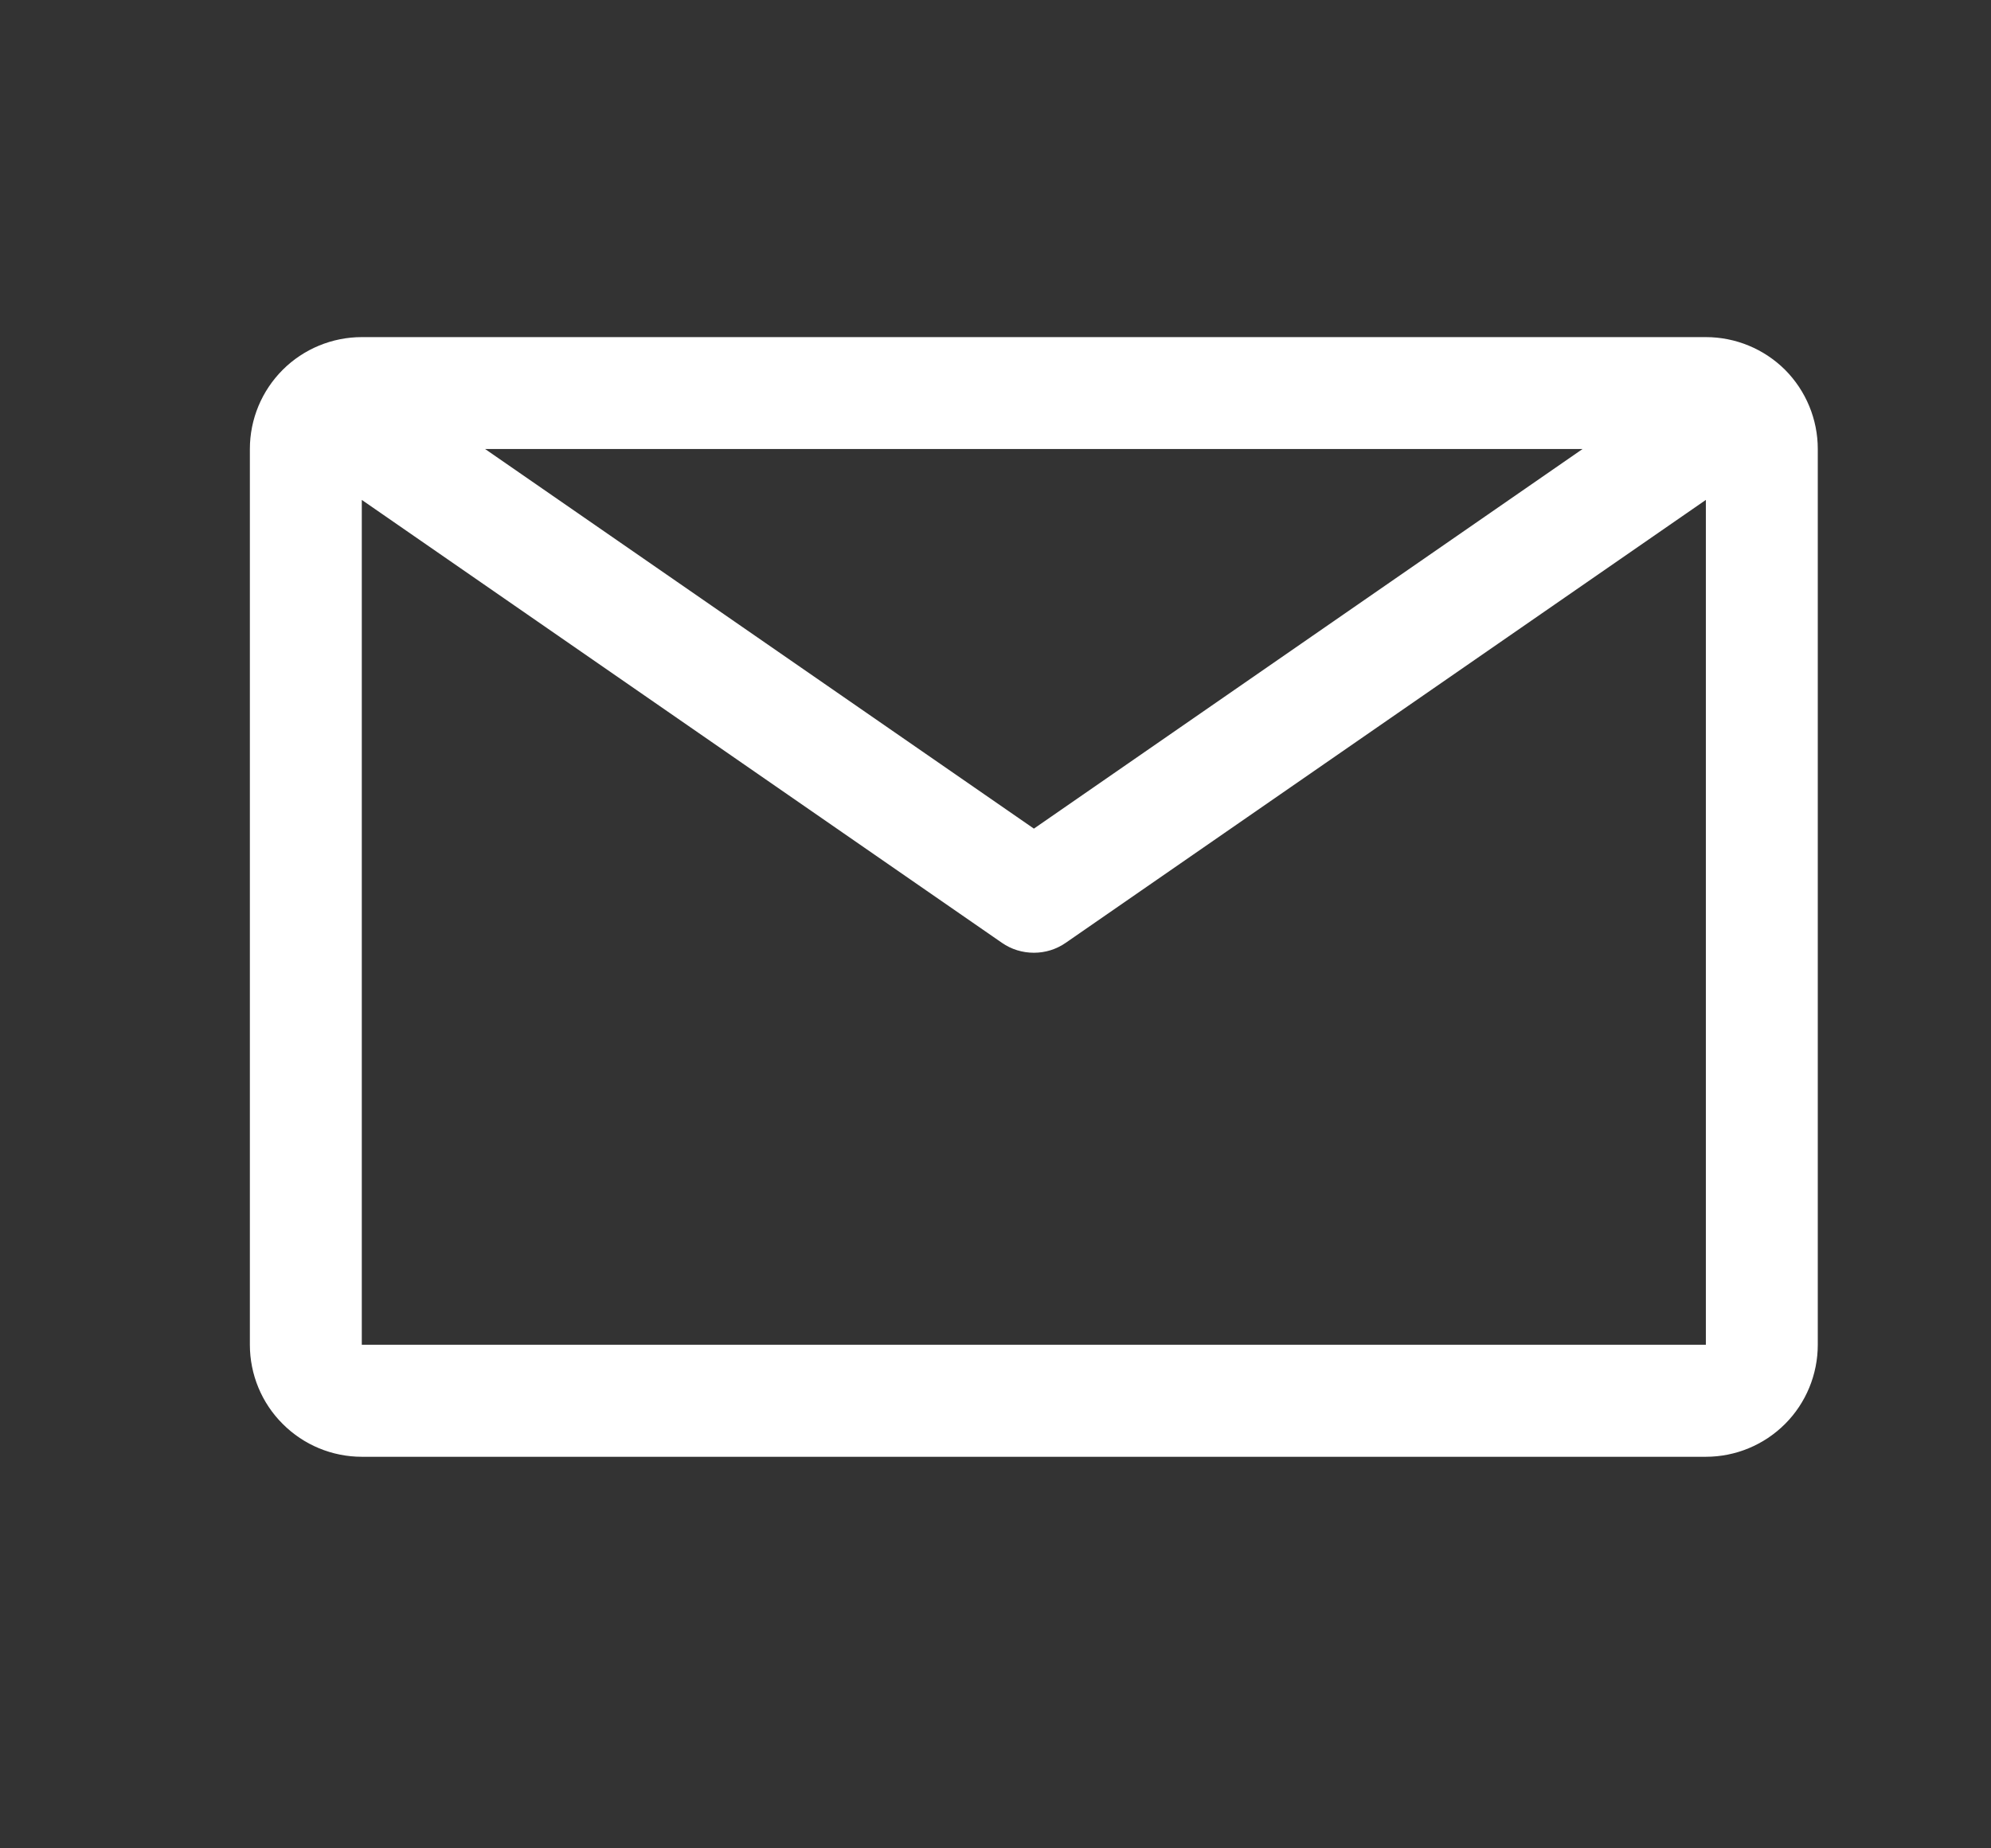 <svg width="14" height="13" viewBox="0 0 14 13" fill="none" xmlns="http://www.w3.org/2000/svg">
<rect x="0" y="0" width="14" height="13" fill="#333333" stroke="none"/>
<path d="M11.995 2.371H2.544C2.336 2.371 2.135 2.454 1.988 2.601C1.84 2.749 1.757 2.949 1.757 3.158V9.458C1.757 9.667 1.84 9.868 1.988 10.015C2.135 10.163 2.336 10.246 2.544 10.246H11.995C12.204 10.246 12.404 10.163 12.552 10.015C12.699 9.868 12.782 9.667 12.782 9.458V3.158C12.782 2.949 12.699 2.749 12.552 2.601C12.404 2.454 12.204 2.371 11.995 2.371ZM11.128 3.158L7.27 5.828L3.411 3.158H11.128ZM2.544 9.458V3.516L7.045 6.631C7.111 6.677 7.189 6.701 7.27 6.701C7.35 6.701 7.428 6.677 7.494 6.631L11.995 3.516V9.458H2.544Z" fill="white"/>
</svg>
